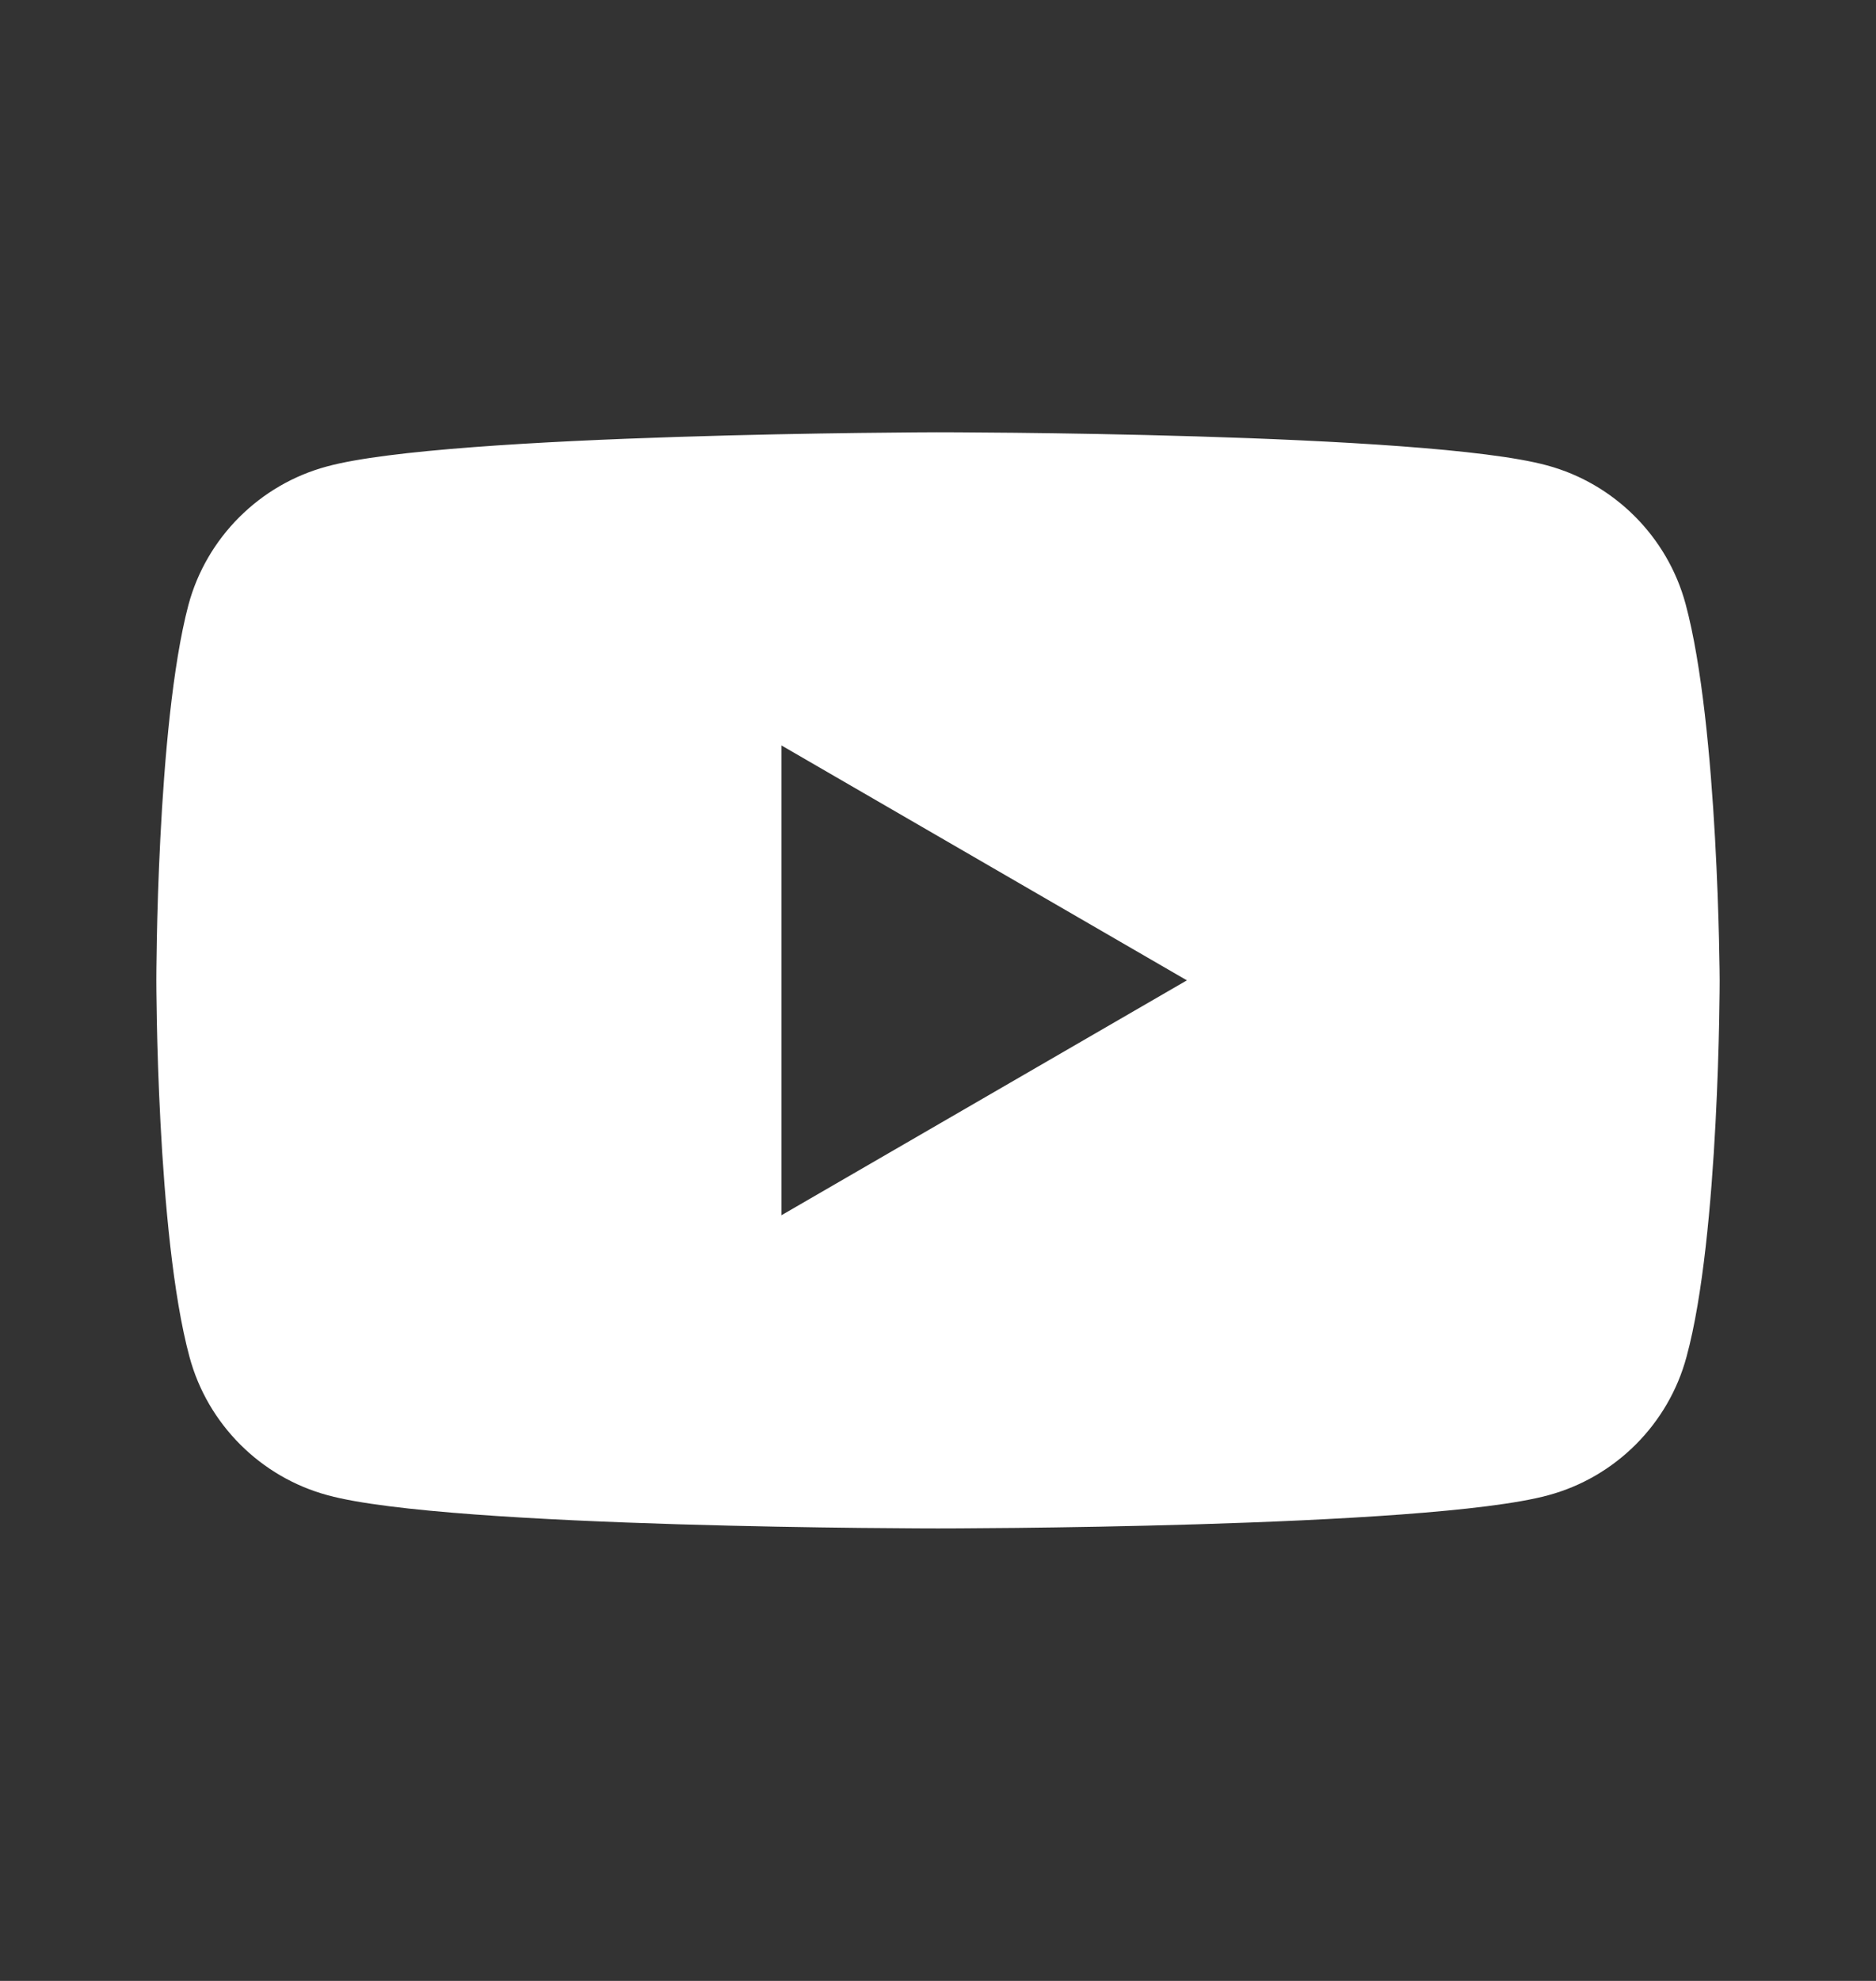 <svg width="18" height="19" viewBox="0 0 18 19" fill="none" xmlns="http://www.w3.org/2000/svg">
<rect x="0" y="0" width="18" height="19" fill="#333333" stroke="none"/>
<path fill-rule="evenodd" clip-rule="evenodd" d="M14.844 4.464C15.489 4.638 15.999 5.148 16.173 5.793C16.49 6.967 16.5 9.403 16.5 9.403C16.5 9.403 16.5 11.849 16.182 13.014C16.009 13.659 15.499 14.169 14.854 14.342C13.689 14.66 9 14.66 9 14.66C9 14.66 4.311 14.66 3.146 14.342C2.501 14.169 1.991 13.659 1.818 13.014C1.5 11.839 1.5 9.403 1.5 9.403C1.5 9.403 1.5 6.967 1.808 5.802C1.981 5.157 2.492 4.647 3.137 4.474C4.302 4.156 8.99 4.146 8.99 4.146C8.99 4.146 13.679 4.146 14.844 4.464ZM11.388 9.403L7.498 11.656V7.15L11.388 9.403Z" fill="white"/>
</svg>
